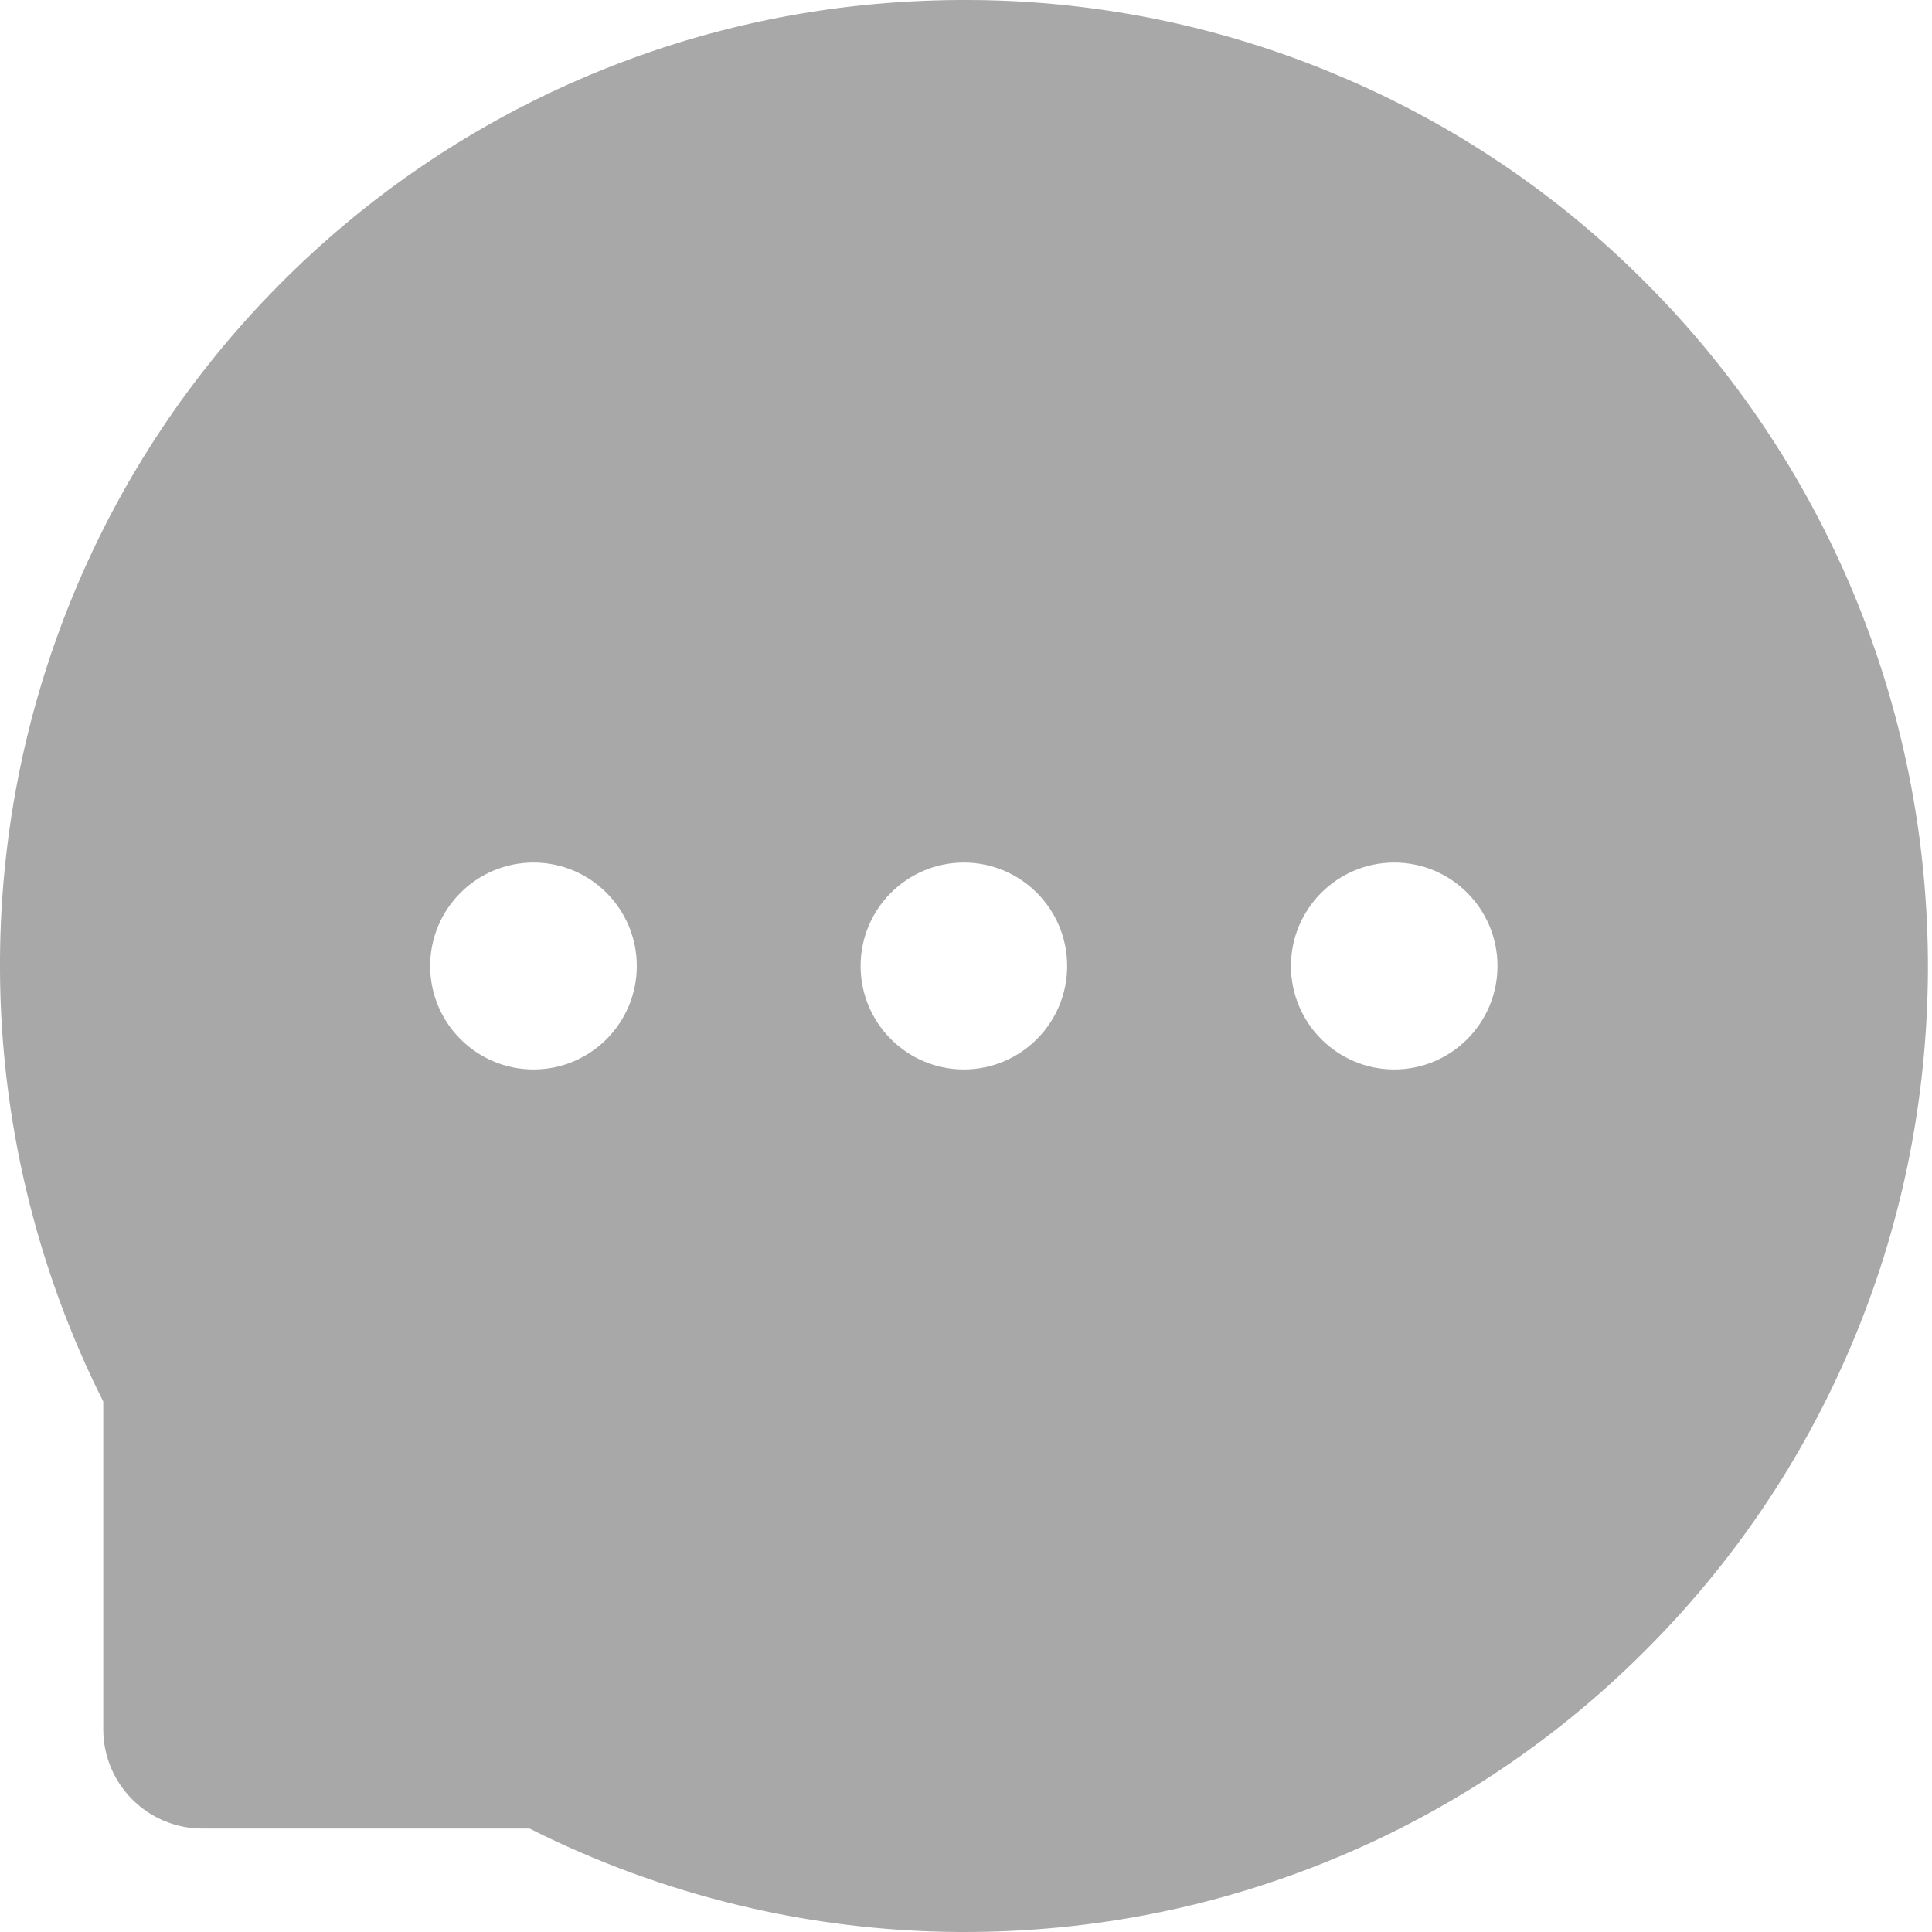 <svg width="20" height="20" viewBox="0 0 20 20" fill="none" xmlns="http://www.w3.org/2000/svg">
<path d="M19.181 6.125C18.68 4.93 17.952 3.843 17.036 2.926C16.123 2.008 15.038 1.277 13.844 0.777C12.62 0.261 11.306 -0.003 9.978 2.05565e-05H9.933C8.583 0.007 7.277 0.275 6.047 0.801C4.863 1.307 3.789 2.039 2.884 2.955C1.977 3.87 1.257 4.953 0.764 6.143C0.251 7.38 -0.008 8.708 0 10.047C0.007 11.596 0.377 13.134 1.069 14.509V17.902C1.069 18.469 1.529 18.929 2.094 18.929H5.482C6.864 19.626 8.388 19.992 9.935 20H9.982C11.317 20 12.61 19.741 13.828 19.234C15.017 18.74 16.097 18.018 17.009 17.109C17.929 16.196 18.652 15.13 19.159 13.94C19.683 12.708 19.951 11.397 19.958 10.045C19.962 8.685 19.699 7.366 19.181 6.125ZM5.523 11.071C4.933 11.071 4.453 10.591 4.453 10C4.453 9.408 4.933 8.929 5.523 8.929C6.112 8.929 6.592 9.408 6.592 10C6.592 10.591 6.114 11.071 5.523 11.071ZM9.978 11.071C9.389 11.071 8.909 10.591 8.909 10C8.909 9.408 9.389 8.929 9.978 8.929C10.567 8.929 11.047 9.408 11.047 10C11.047 10.591 10.567 11.071 9.978 11.071ZM14.433 11.071C13.844 11.071 13.364 10.591 13.364 10C13.364 9.408 13.844 8.929 14.433 8.929C15.023 8.929 15.502 9.408 15.502 10C15.502 10.591 15.023 11.071 14.433 11.071Z" fill="#A8A8A8"/>
</svg>
